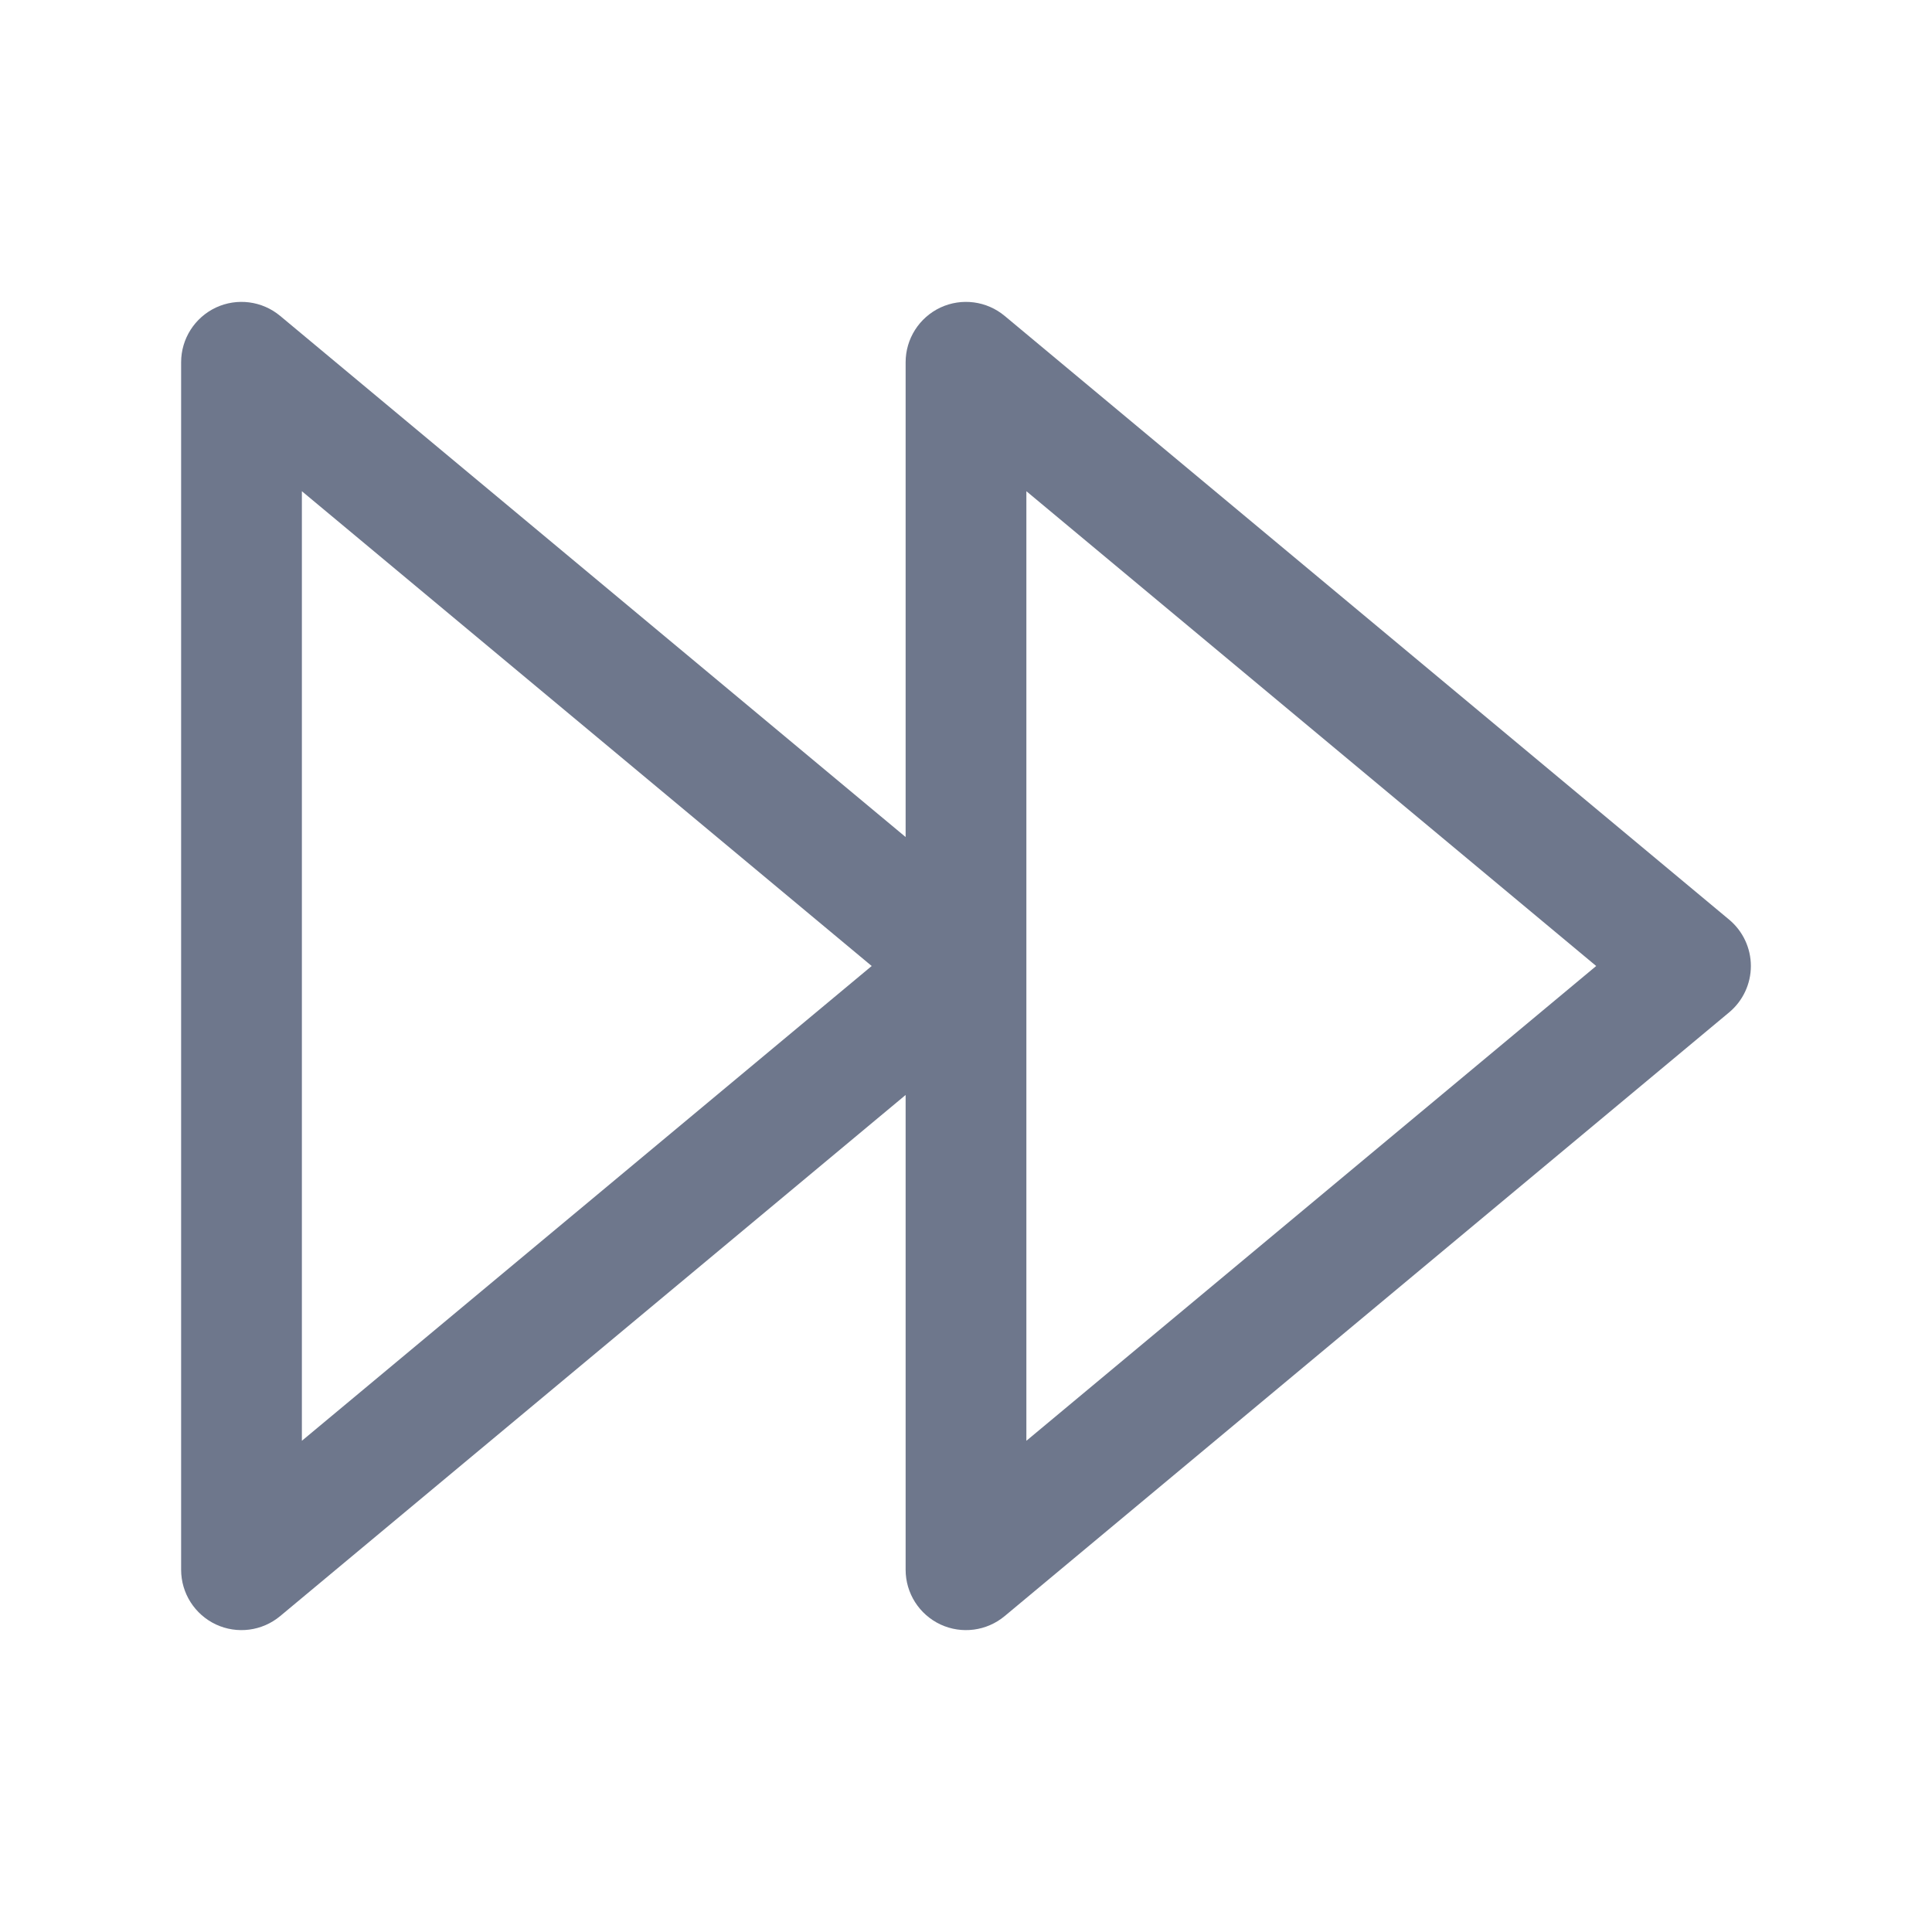 <svg width="16" height="16" viewBox="0 0 16 16" fill="none" xmlns="http://www.w3.org/2000/svg">
<path fill-rule="evenodd" clip-rule="evenodd" d="M2.32 2.616C2.171 2.492 1.964 2.465 1.788 2.547C1.612 2.63 1.5 2.806 1.5 3V13C1.5 13.194 1.612 13.37 1.788 13.453C1.964 13.535 2.171 13.508 2.32 13.384L7.5 9.068V13C7.5 13.194 7.612 13.37 7.788 13.453C7.964 13.535 8.171 13.508 8.32 13.384L14.32 8.384C14.434 8.289 14.5 8.148 14.5 8C14.5 7.852 14.434 7.711 14.32 7.616L8.32 2.616C8.171 2.492 7.964 2.465 7.788 2.547C7.612 2.63 7.5 2.806 7.5 3V6.932L2.32 2.616ZM8.5 8V11.932L13.219 8L8.5 4.068V8ZM2.5 11.932V4.068L7.219 8L2.5 11.932Z" fill="#6E778C"/>
</svg>
